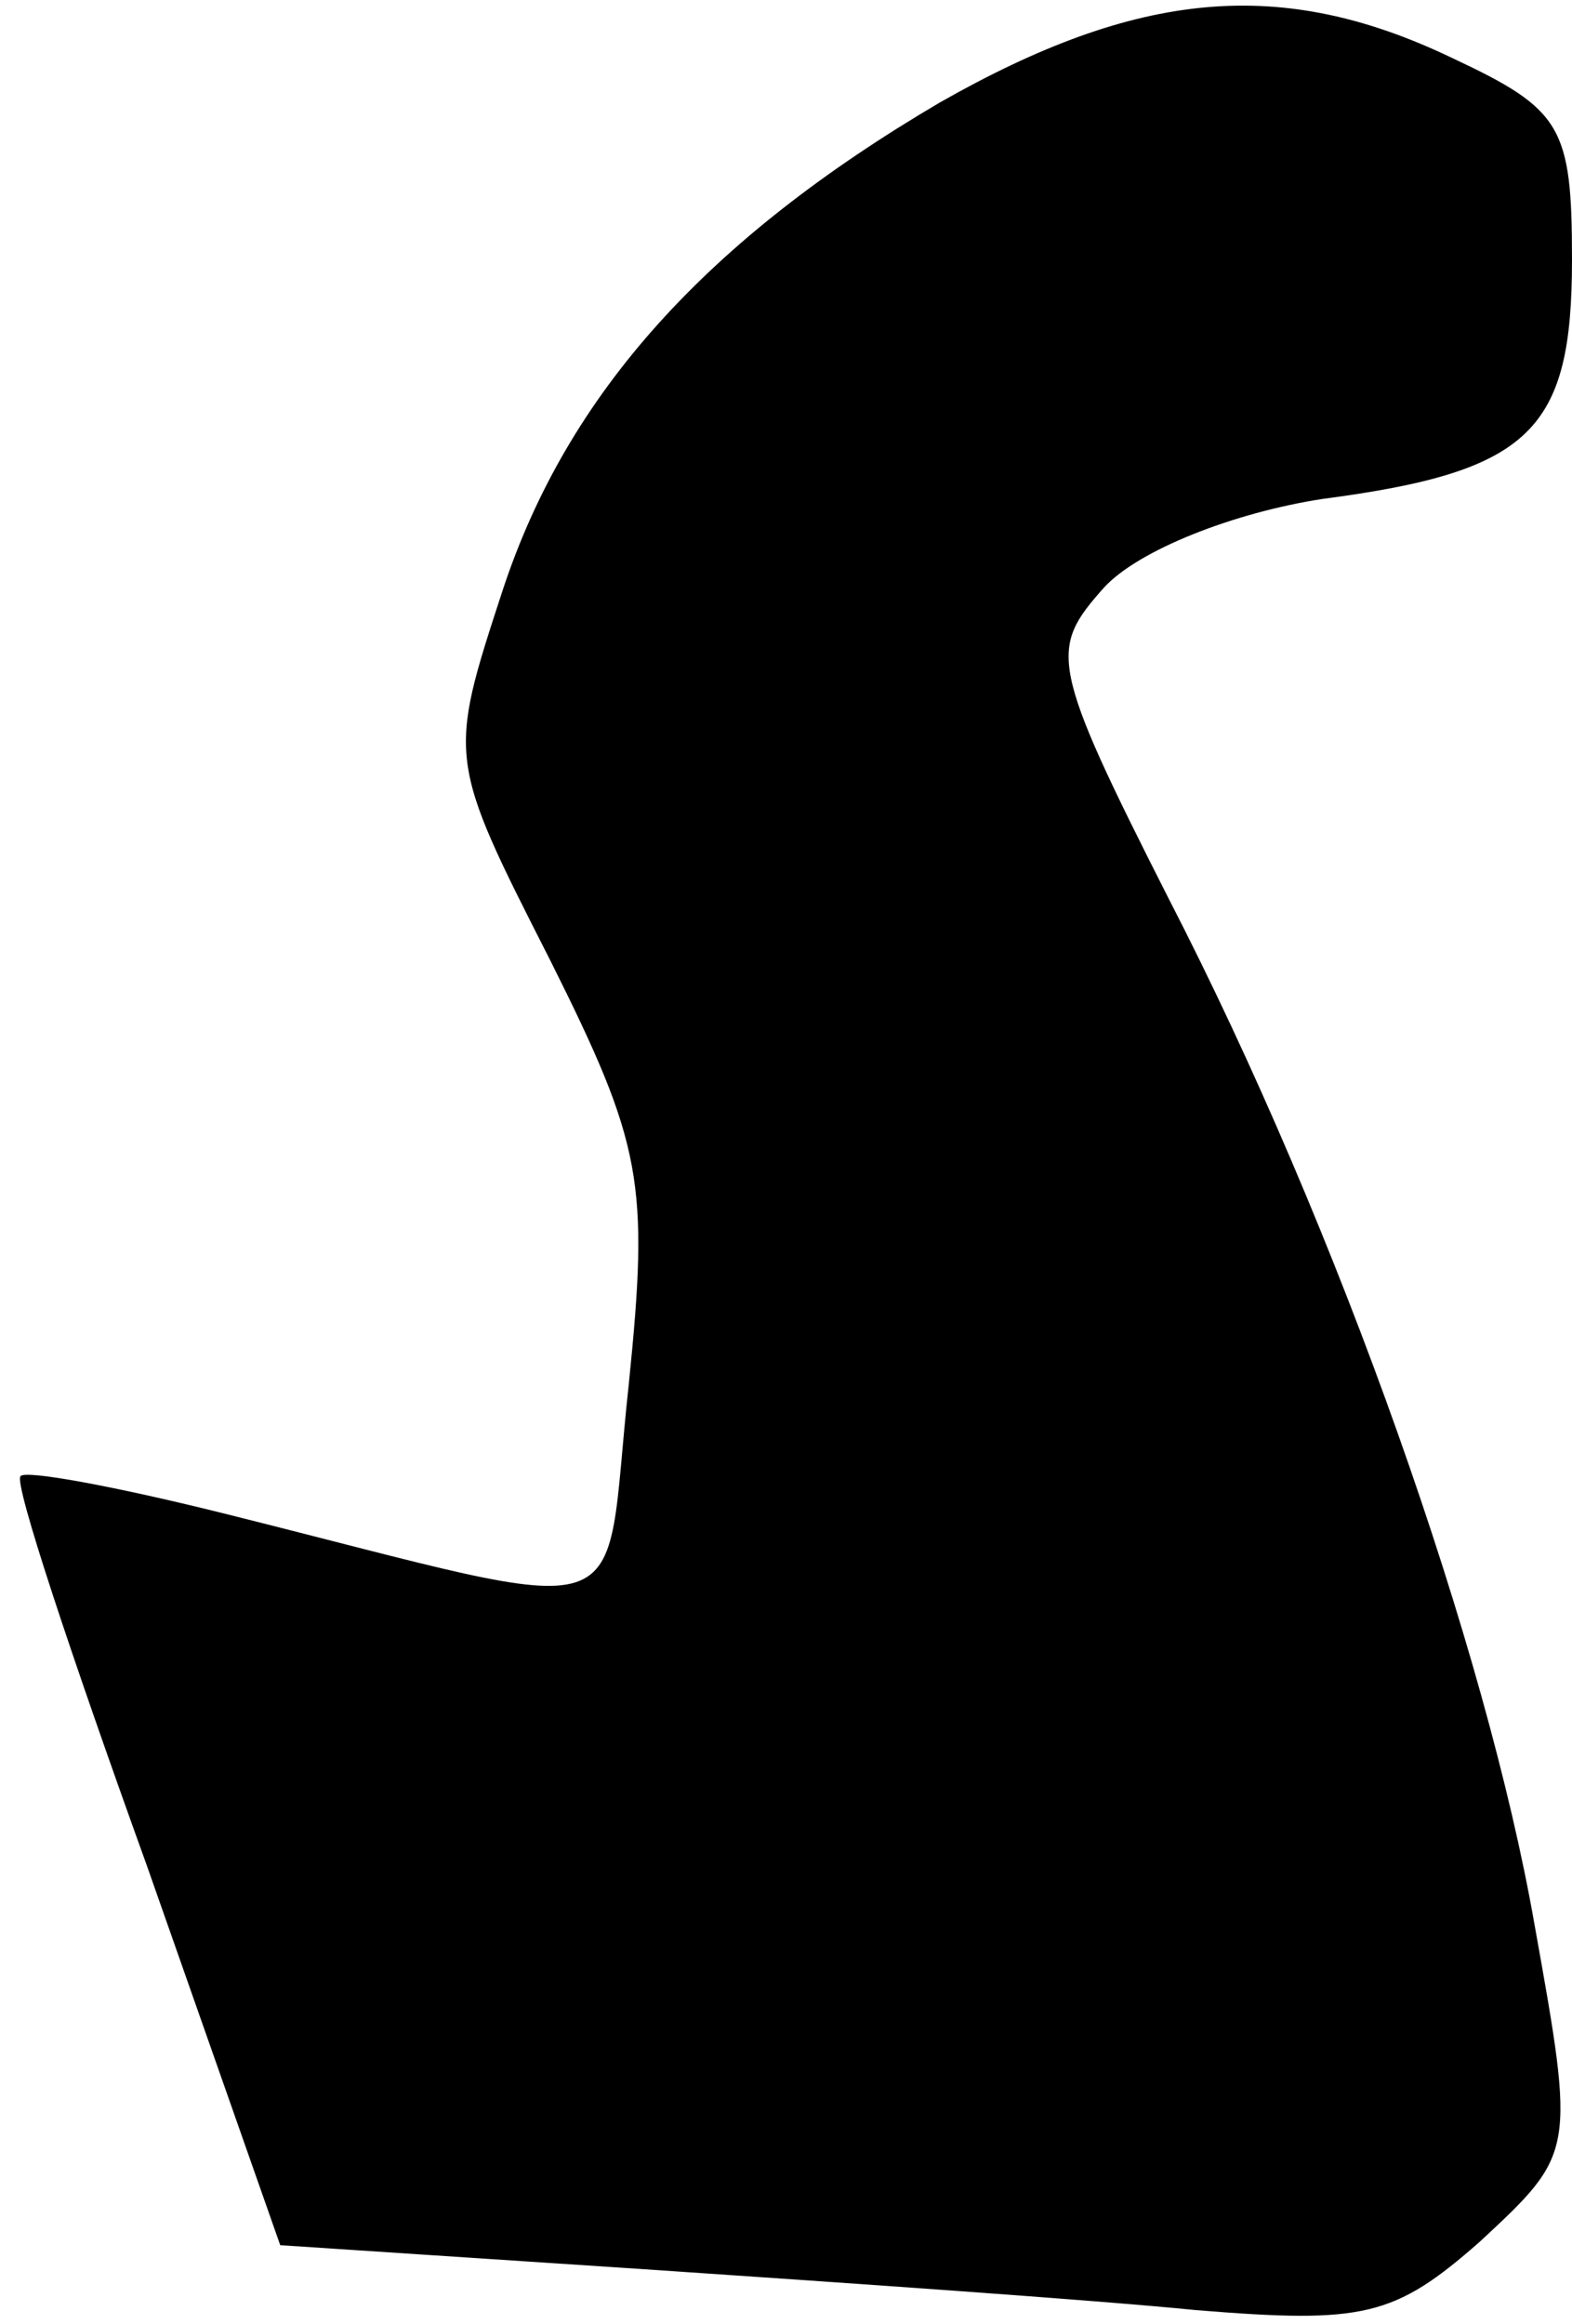 <?xml version="1.0" standalone="no"?>
<!DOCTYPE svg PUBLIC "-//W3C//DTD SVG 20010904//EN"
 "http://www.w3.org/TR/2001/REC-SVG-20010904/DTD/svg10.dtd">
<svg version="1.0" xmlns="http://www.w3.org/2000/svg"
 width="46pt" height="68pt" viewBox="0 0 46 68"
 preserveAspectRatio="xMidYMid meet">
<g transform="translate(0,68) scale(0.1,-0.1)"
fill="#000000" stroke="none">
<path fill="#000000" stroke="none" d="M275 650 c-68 -40 -109 -85 -128 -143
-16 -49 -16 -49 14 -108 27 -54 29 -65 23 -124 -8 -73 6 -69 -118 -38 -32 8
-59 13 -60 11 -2 -2 15 -53 37 -114 l39 -111 106 -7 c59 -4 132 -9 162 -12 49
-4 58 -2 83 20 28 26 28 26 16 93 -14 80 -57 203 -107 300 -35 69 -35 73 -19
91 10 11 38 22 64 26 61 8 73 20 73 70 0 39 -3 44 -35 59 -50 24 -92 20 -150
-13z"/>
</g>
</svg>
